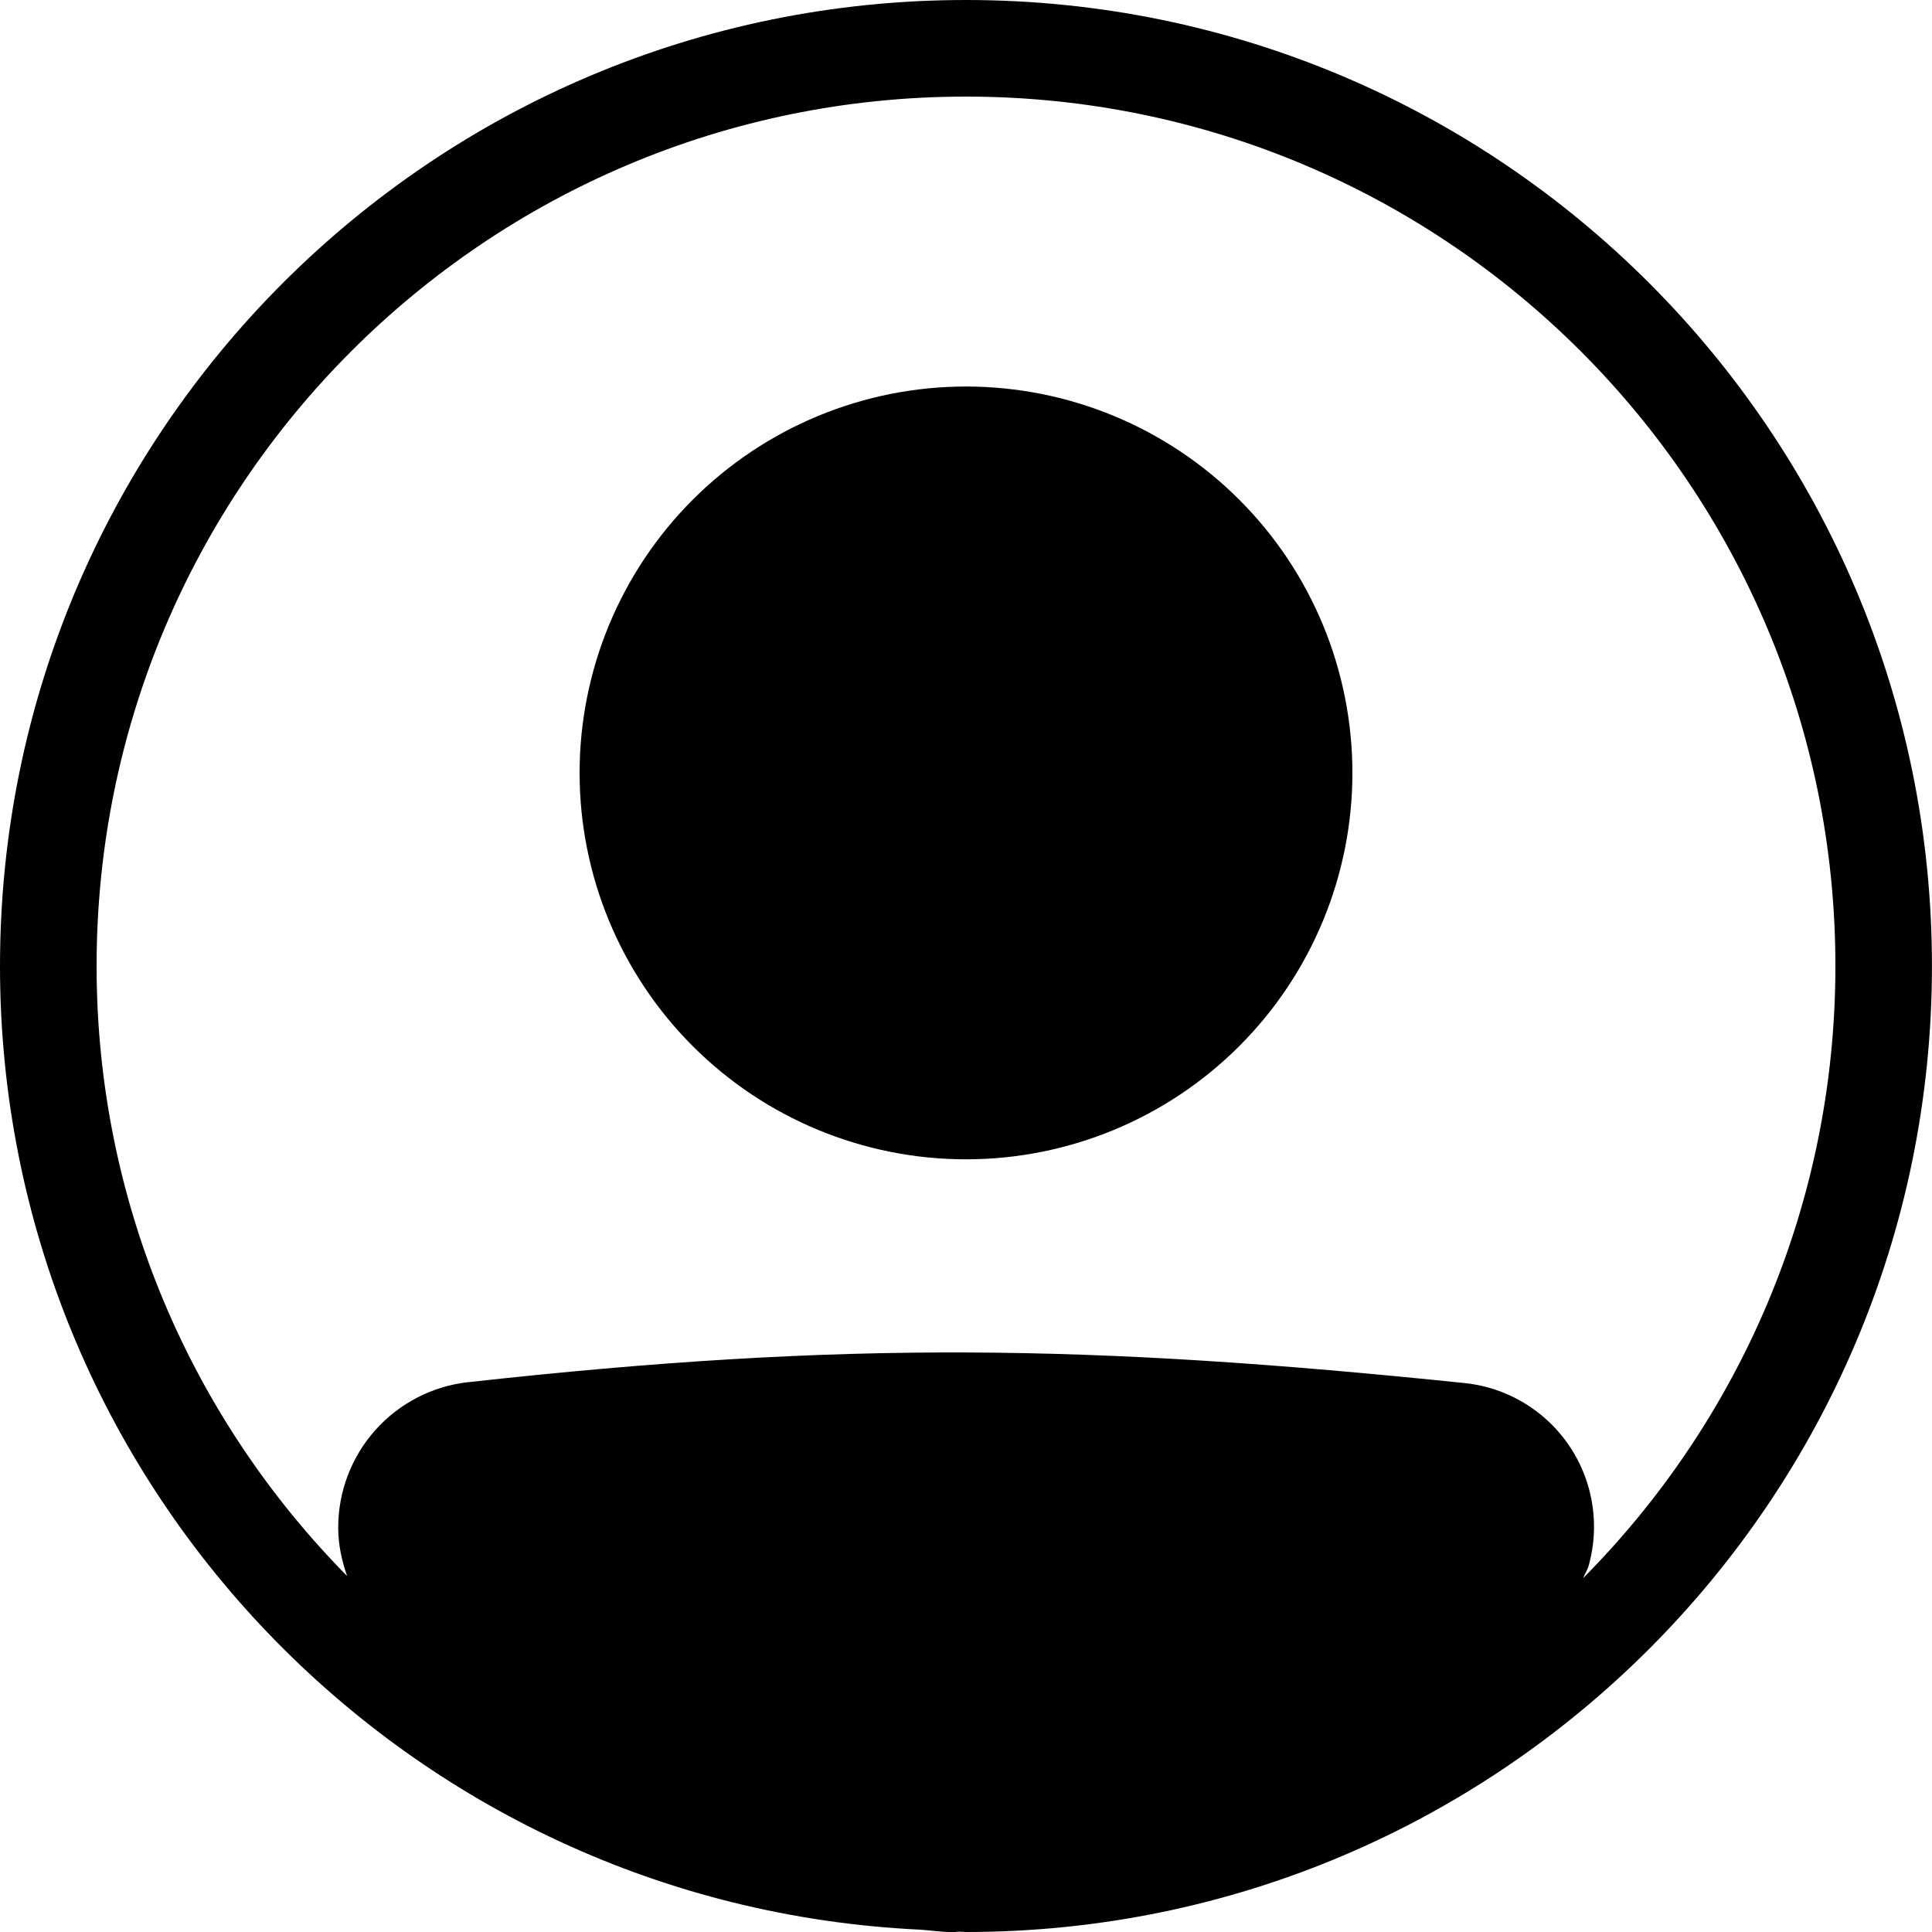 <?xml version="1.0" encoding="utf-8"?>
<!-- Generator: Adobe Illustrator 23.0.2, SVG Export Plug-In . SVG Version: 6.00 Build 0)  -->
<svg version="1.1" id="Layer_1" xmlns="http://www.w3.org/2000/svg" xmlns:xlink="http://www.w3.org/1999/xlink" x="0px" y="0px"
	 viewBox="0 0 33 33" style="enable-background:new 0 0 33 33;" xml:space="preserve">
<style type="text/css">
	.st0{fill-rule:evenodd;clip-rule:evenodd;}
</style>
<path class="st0" d="M16.5,0C7.387,0,0,7.387,0,16.5c0,8.848,6.969,16.048,15.715,16.46
	c0.187,0.013,0.372,0.041,0.56,0.042c0.038,0,0.076-0.007,0.113-0.008
	c0.038,0,0.074,0.006,0.111,0.006c9.113,0,16.5-7.387,16.5-16.5C33,7.387,25.613,0,16.5,0z
	 M27.041,26.956c0.029-0.074,0.075-0.14,0.096-0.218c0.128-0.462,0.119-0.952-0.026-1.409
	c-0.145-0.457-0.421-0.862-0.793-1.165c-0.372-0.303-0.824-0.491-1.301-0.54
	c-6.4-0.662-10.59-0.727-17.021-0.015v-0.001c-0.611,0.069-1.176,0.36-1.585,0.819
	c-0.41,0.459-0.635,1.053-0.634,1.668c-0,0.283,0.059,0.559,0.152,0.825
	C3.285,24.24,1.65,20.562,1.65,16.5c0-8.201,6.649-14.85,14.85-14.85
	c8.201,0,14.85,6.649,14.85,14.85C31.35,20.579,29.703,24.273,27.041,26.956z"/>
<path class="st0" d="M21.167,8.535c-1.238-1.238-2.917-1.933-4.667-1.933c-1.75,0-3.429,0.695-4.667,1.933
	C10.596,9.772,9.9,11.451,9.9,13.202c0,1.75,0.695,3.429,1.933,4.667
	c1.238,1.238,2.917,1.933,4.667,1.933c1.75,0,3.429-0.695,4.667-1.933
	c1.238-1.238,1.933-2.916,1.933-4.667C23.1,11.451,22.405,9.772,21.167,8.535z"/>
</svg>
